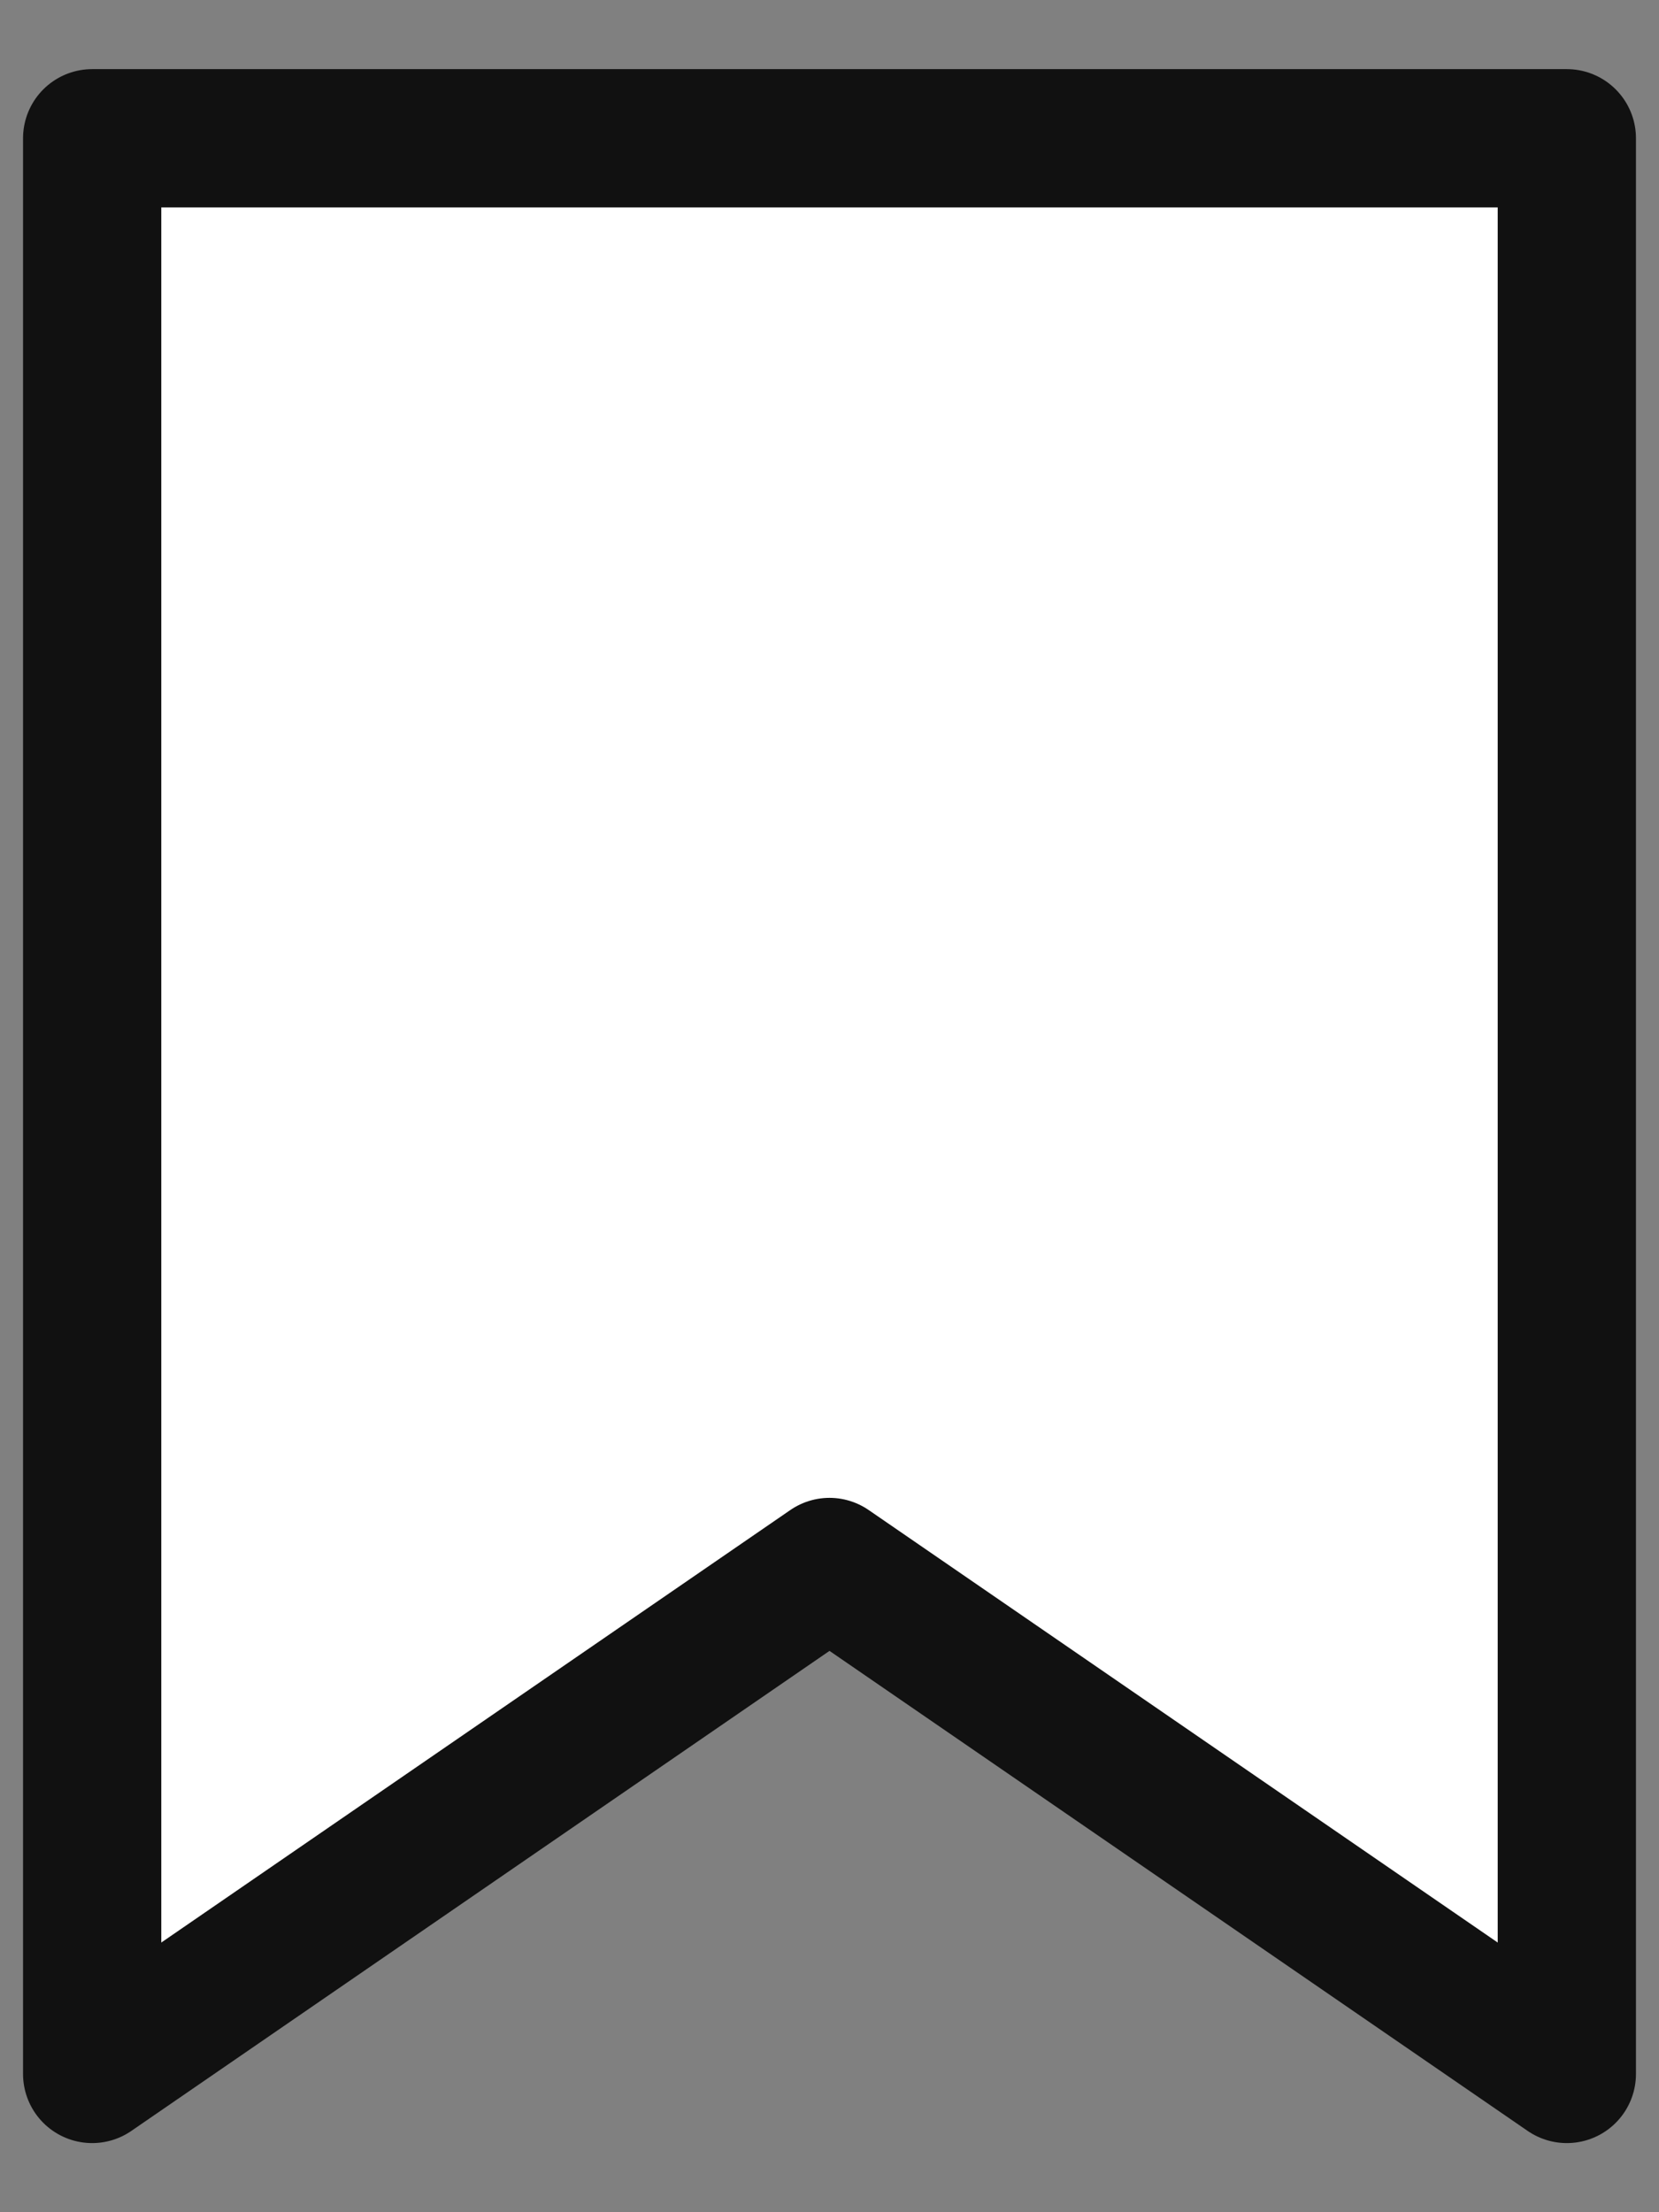 <svg width="18" height="24" viewBox="0 0 18 24" fill="none" xmlns="http://www.w3.org/2000/svg">
<rect x="0" y="0" width="18" height="24" fill="#808080" stroke="none"/>
<path d="M1 1.5H17V22.5L9 17L1 22.5V1.5Z" fill="white" stroke="#111111" stroke-width="1.5" stroke-linecap="round" stroke-linejoin="round"/>
</svg>
